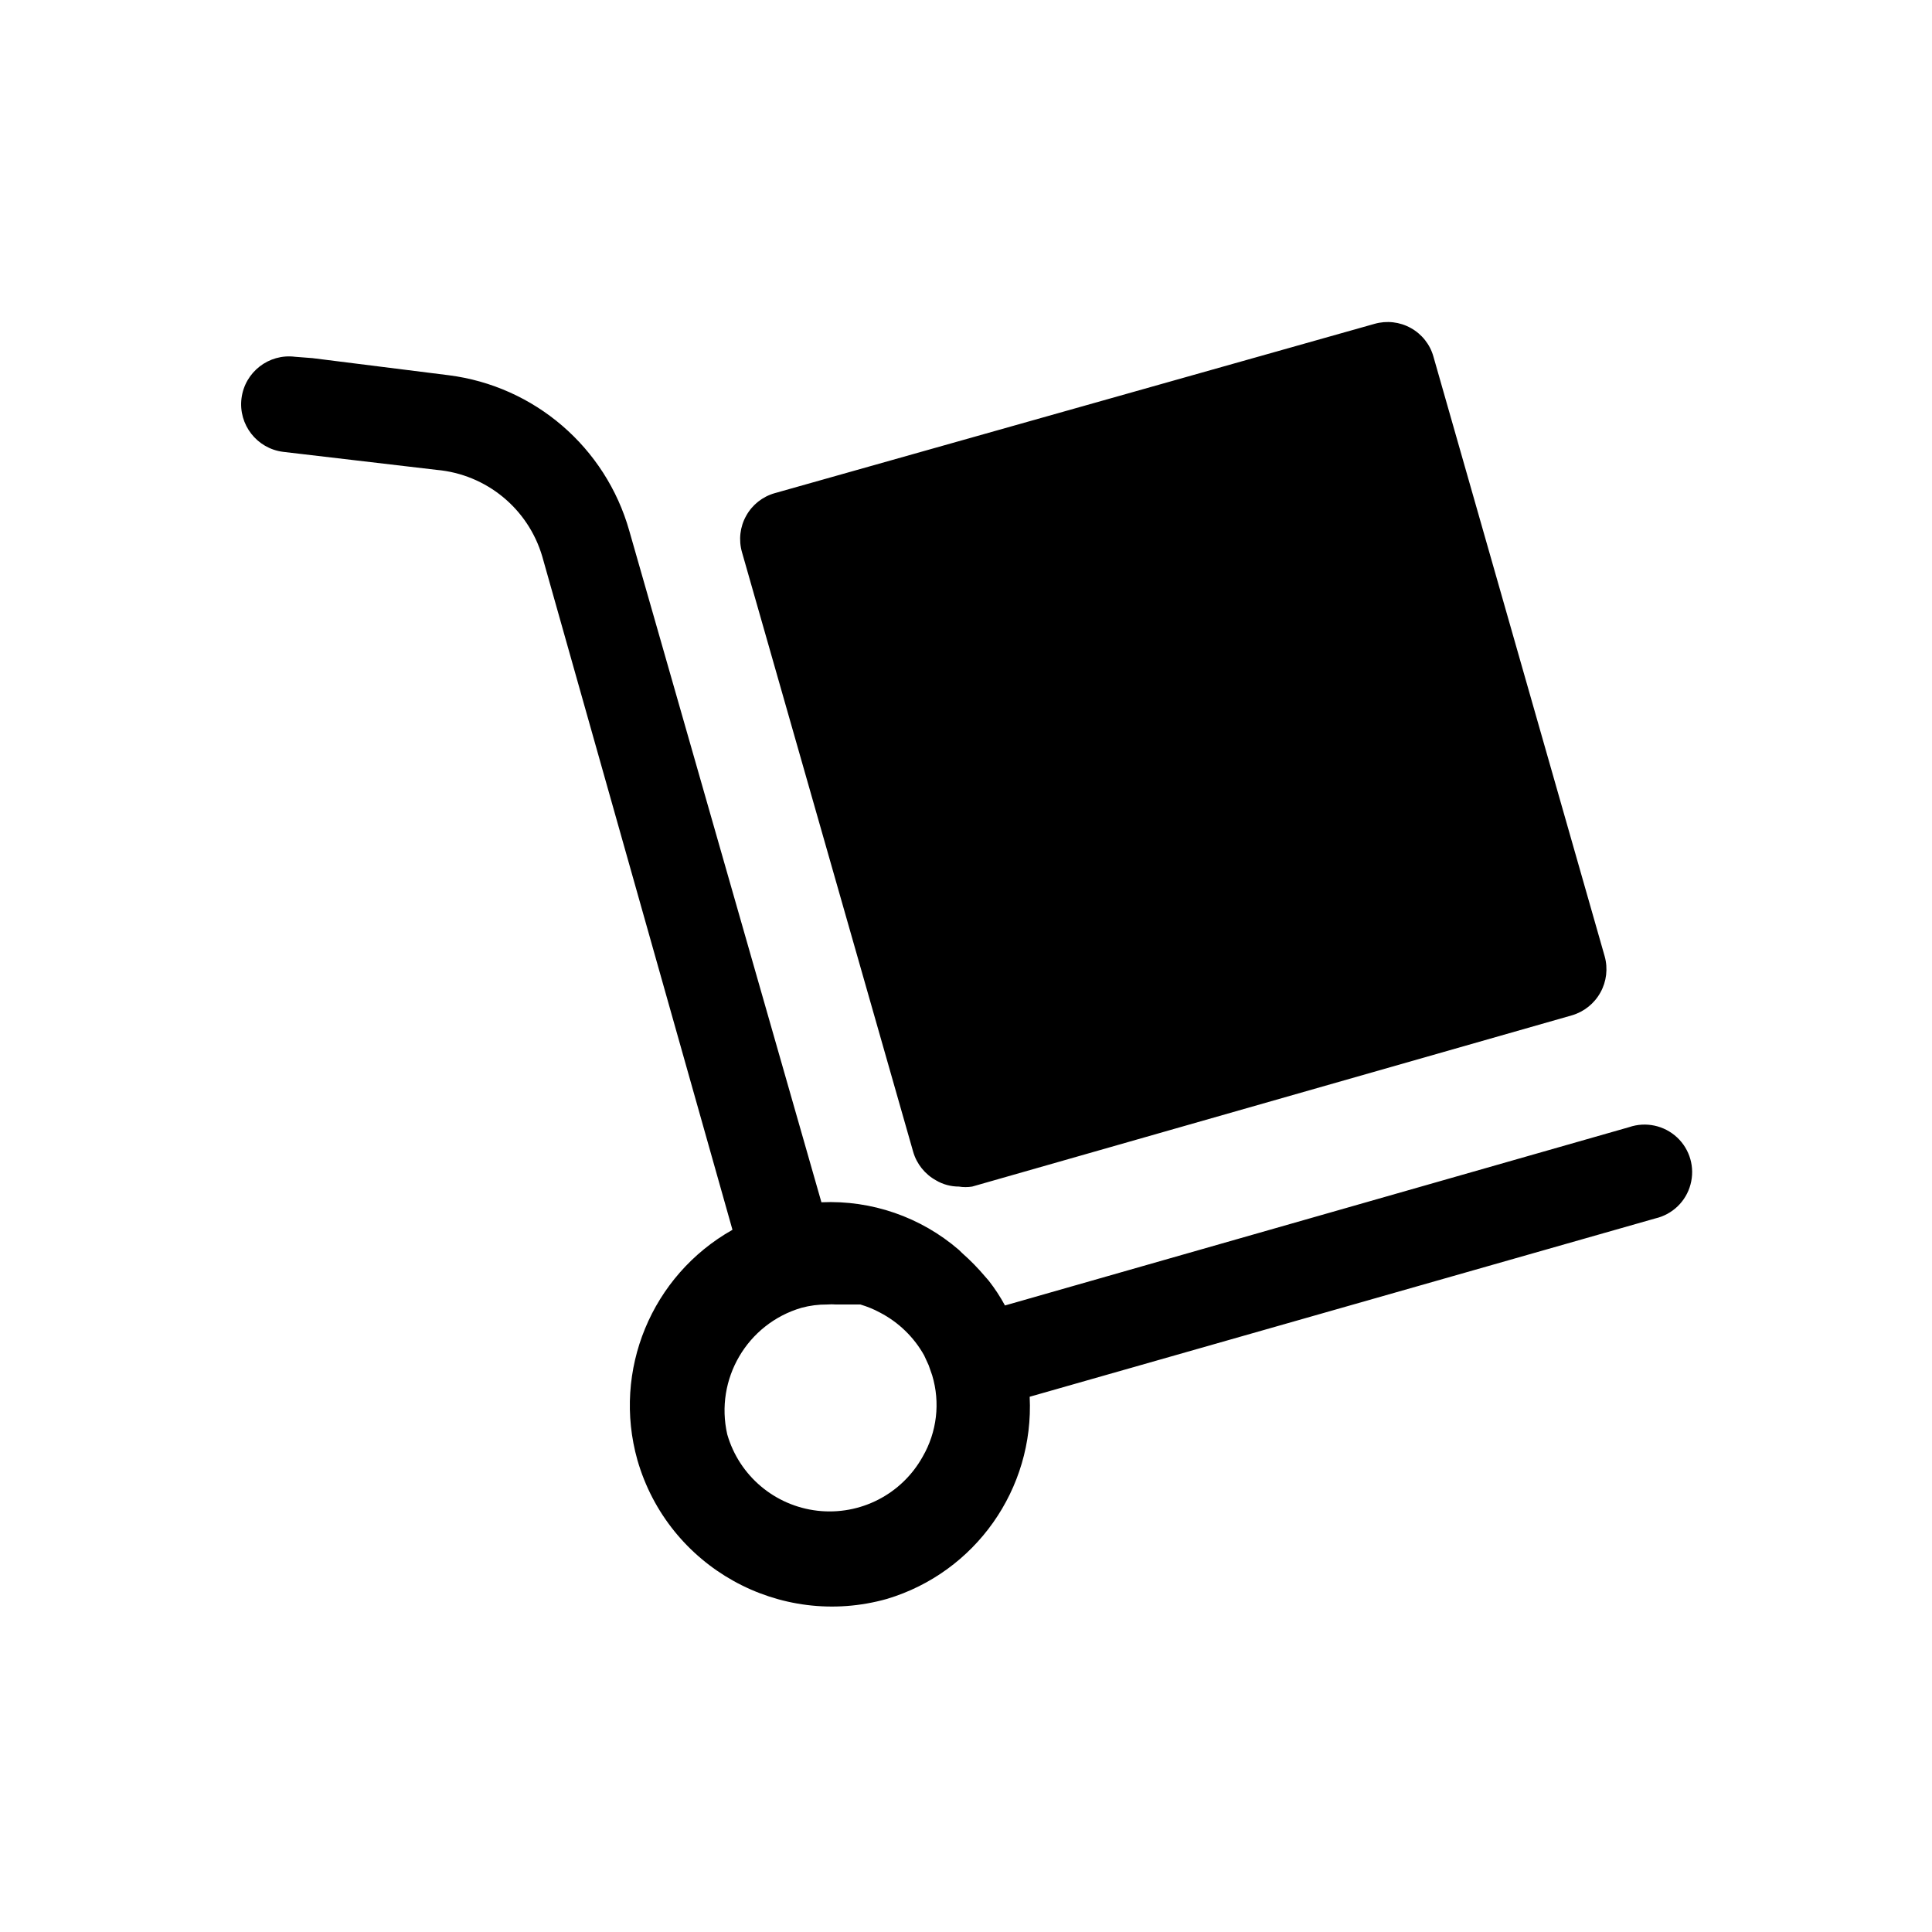 <?xml version="1.0" encoding="UTF-8"?>
<svg width="24px" height="24px" viewBox="0 0 24 24" version="1.1" xmlns="http://www.w3.org/2000/svg" xmlns:xlink="http://www.w3.org/1999/xlink">
    <title>13.Trolley</title>
    <g id="Page-1" stroke="none" stroke-width="1" fill="none" fill-rule="evenodd">
        <g id="Artboard" transform="translate(-66, -169)" fill="#000000" fill-rule="nonzero">
            <g id="13.Trolley" transform="translate(66, 169)">
                <path d="M20.351,4.432 C20.677,4.391 20.975,4.622 21.016,4.949 C21.056,5.275 20.825,5.572 20.499,5.613 L20.499,5.613 L18.591,5.837 C17.975,5.892 17.455,6.318 17.28,6.912 L17.28,6.912 L14.917,15.277 C15.923,15.844 16.411,17.025 16.098,18.137 C15.715,19.467 14.329,20.238 12.997,19.862 C11.899,19.532 11.168,18.496 11.225,17.351 L11.225,17.351 L3.454,15.136 C3.241,15.087 3.072,14.925 3.016,14.714 C2.959,14.503 3.023,14.278 3.183,14.129 C3.343,13.98 3.572,13.931 3.779,14.002 L3.779,14.002 L11.532,16.217 C11.59,16.109 11.658,16.006 11.733,15.91 L11.733,15.91 L11.78,15.856 C11.867,15.753 11.962,15.656 12.063,15.567 L12.063,15.567 L12.105,15.526 C12.578,15.118 13.189,14.907 13.812,14.935 L13.812,14.935 L16.199,6.593 C16.492,5.557 17.376,4.796 18.444,4.661 L18.444,4.661 L20.133,4.449 Z M13.685,16.203 L13.629,16.205 L13.328,16.205 C13.244,16.23 13.162,16.263 13.085,16.305 C12.854,16.425 12.663,16.61 12.536,16.837 L12.536,16.837 L12.48,16.959 L12.48,16.959 L12.436,17.085 C12.334,17.424 12.377,17.789 12.554,18.095 C12.814,18.563 13.329,18.827 13.86,18.767 C14.392,18.706 14.834,18.332 14.982,17.818 C15.138,17.133 14.735,16.444 14.06,16.246 C13.956,16.218 13.849,16.204 13.741,16.205 C13.704,16.202 13.666,16.202 13.629,16.205 Z M6.49,4.075 C6.628,3.998 6.79,3.98 6.941,4.023 L6.941,4.023 L14.391,6.126 C14.543,6.169 14.671,6.27 14.747,6.408 C14.824,6.545 14.842,6.708 14.799,6.859 L14.799,6.859 L12.672,14.309 C12.628,14.46 12.526,14.587 12.388,14.663 C12.302,14.714 12.204,14.74 12.105,14.74 C12.05,14.749 11.994,14.749 11.939,14.74 L11.939,14.74 L4.49,12.613 C4.339,12.569 4.211,12.467 4.135,12.329 C4.059,12.193 4.04,12.031 4.082,11.88 L4.082,11.88 L6.209,4.431 C6.251,4.279 6.353,4.151 6.49,4.075 Z" id="Trolley" transform="translate(12.008, 11.978) scale(-1, 1) translate(-12.008, -11.978) "></path>
            </g>
        </g>
    </g>
</svg>